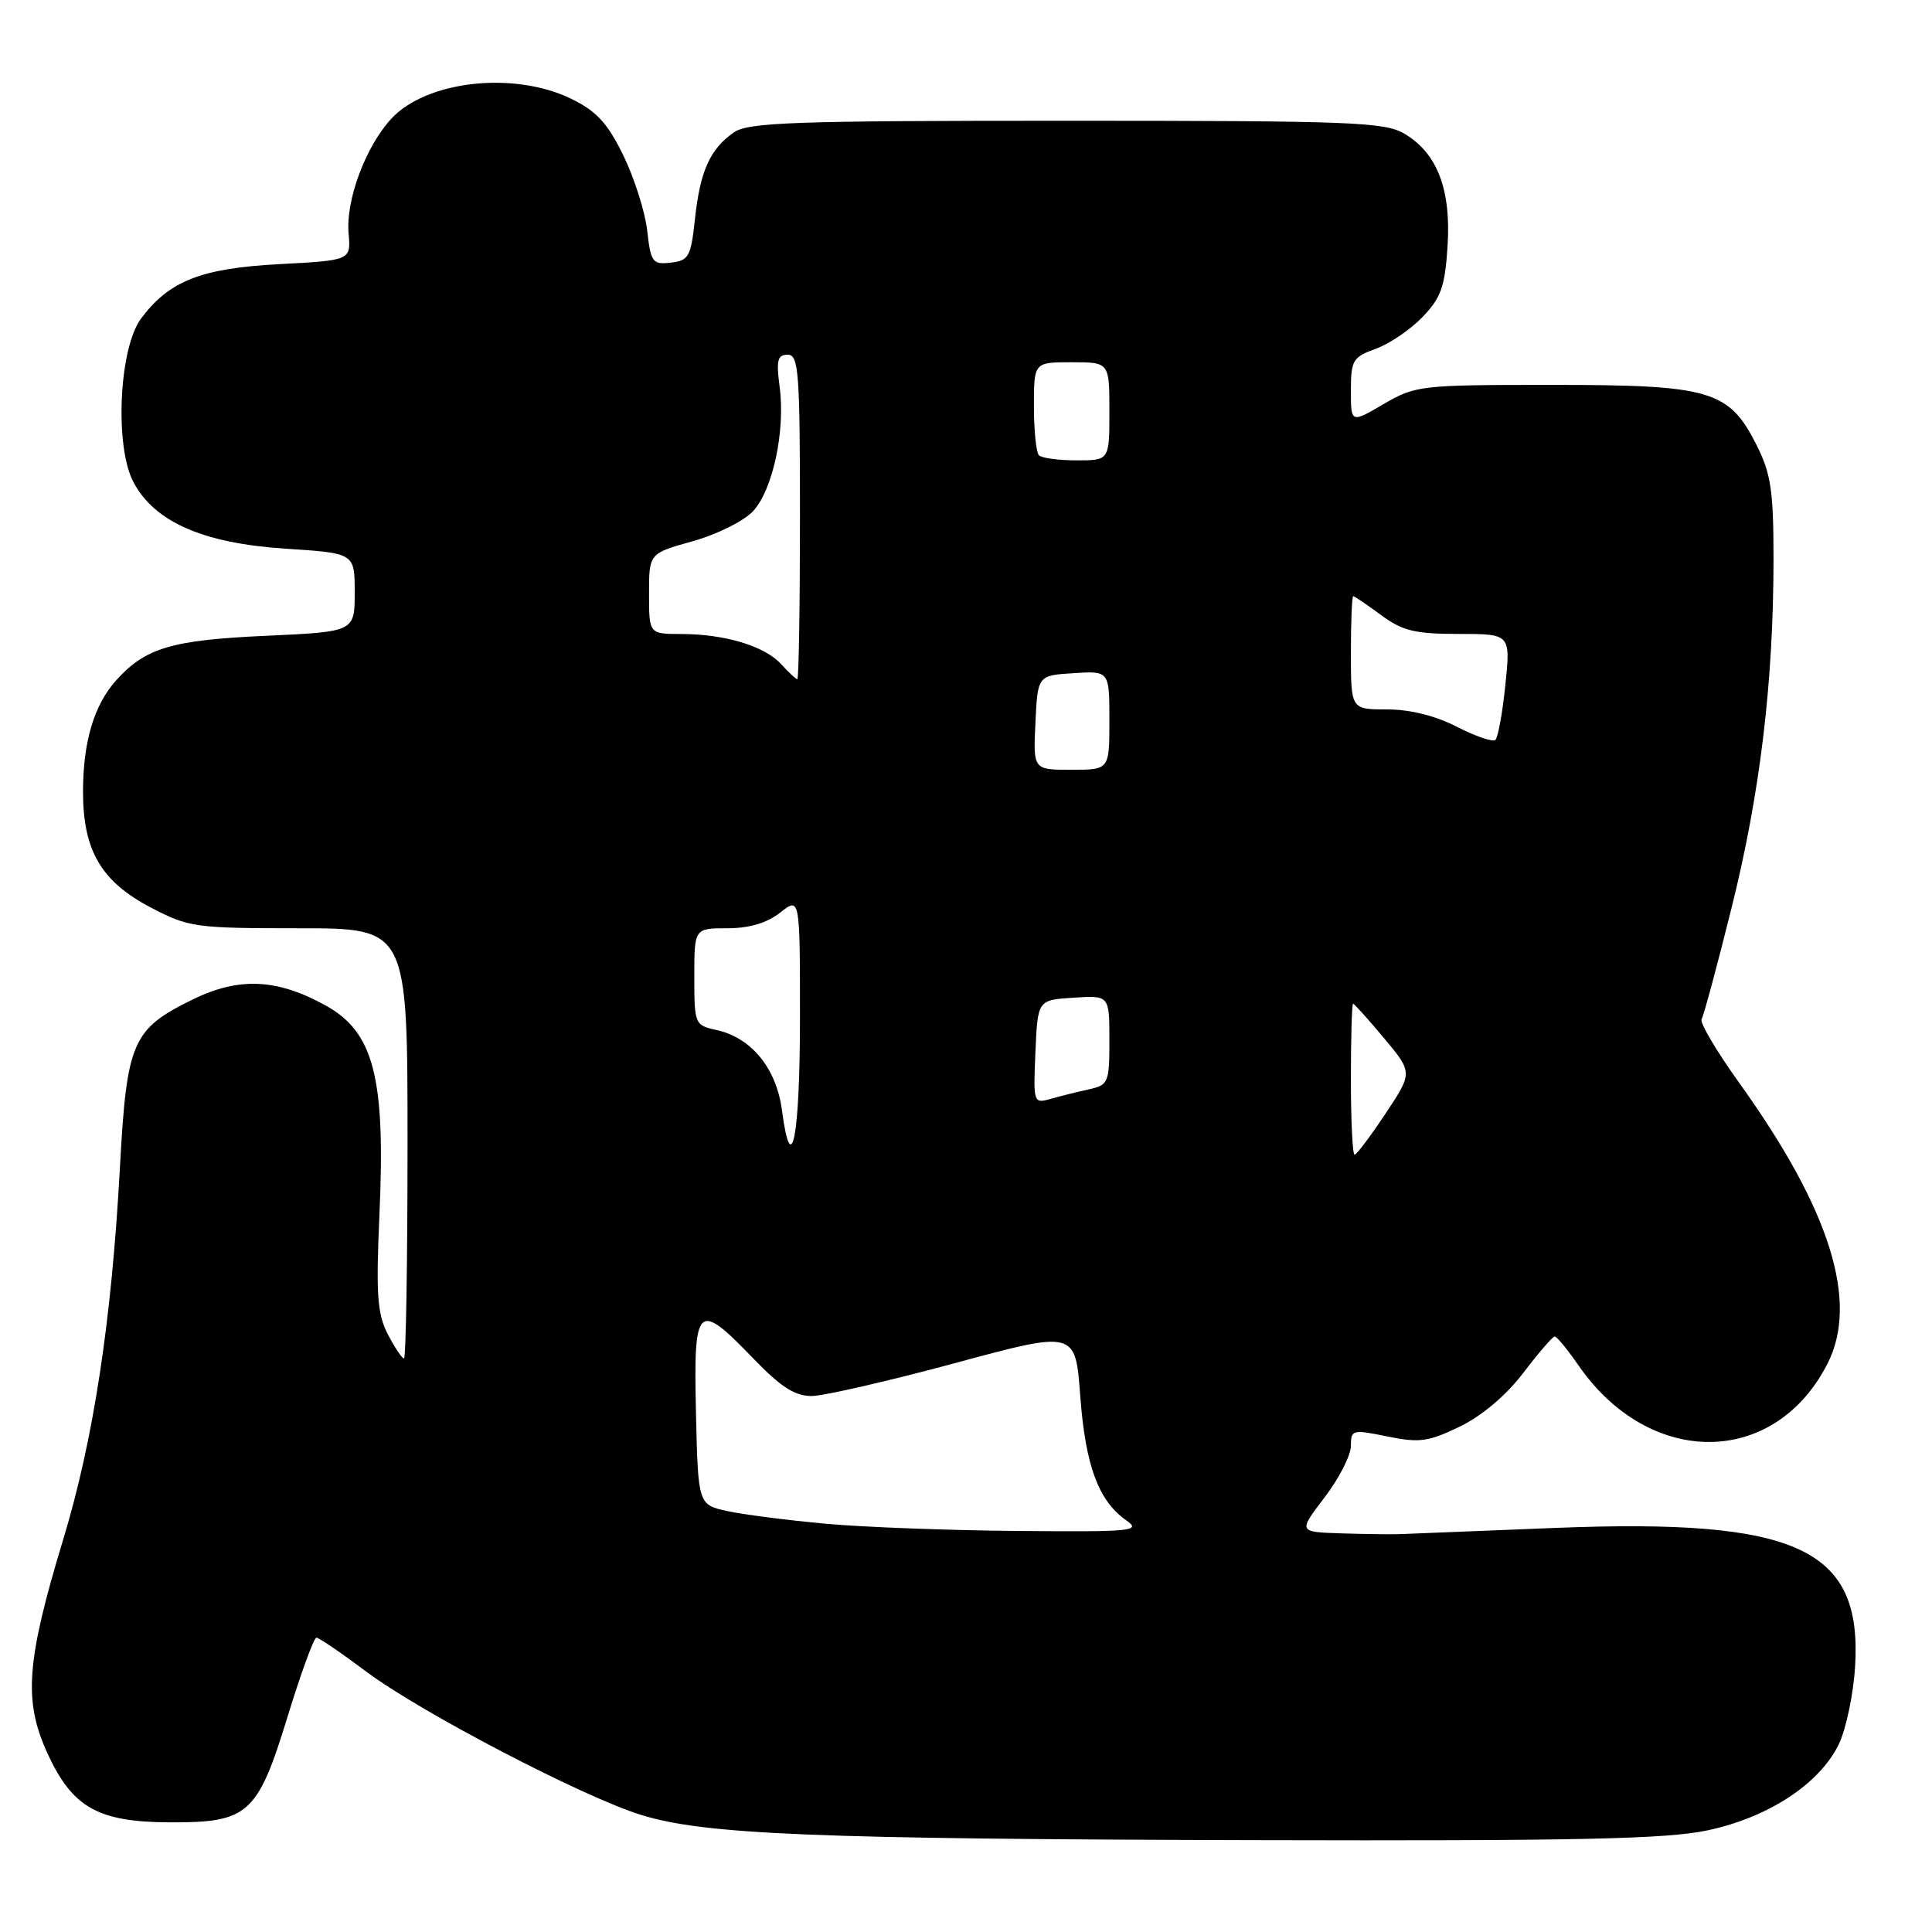 <?xml version="1.0" encoding="UTF-8" standalone="no"?>
<!DOCTYPE svg PUBLIC "-//W3C//DTD SVG 1.1//EN" "http://www.w3.org/Graphics/SVG/1.1/DTD/svg11.dtd" >
<svg xmlns="http://www.w3.org/2000/svg" xmlns:xlink="http://www.w3.org/1999/xlink" version="1.1" viewBox="0 0 256 256">
 <g >
 <path fill="currentColor"
d=" M 226.27 242.53 C 234.32 240.82 241.11 236.37 243.65 231.12 C 244.61 229.13 245.59 224.48 245.81 220.80 C 246.77 205.15 238.16 201.18 206.00 202.46 C 195.83 202.87 186.60 203.24 185.50 203.28 C 184.40 203.32 180.92 203.28 177.76 203.18 C 172.01 203.00 172.01 203.00 175.51 198.42 C 177.43 195.91 179.00 192.83 179.00 191.60 C 179.00 189.44 179.19 189.39 183.84 190.34 C 188.08 191.21 189.28 191.04 193.43 189.03 C 196.35 187.62 199.58 184.89 201.84 181.92 C 203.85 179.28 205.72 177.11 206.00 177.09 C 206.28 177.08 207.69 178.80 209.15 180.91 C 218.57 194.54 235.14 194.44 242.15 180.70 C 246.34 172.49 242.51 160.28 230.48 143.52 C 227.45 139.30 225.20 135.49 225.47 135.05 C 225.74 134.62 227.52 128.02 229.42 120.38 C 233.22 105.18 235.00 90.41 235.00 74.04 C 235.00 65.02 234.66 62.75 232.75 58.96 C 229.09 51.71 226.67 51.00 205.59 51.00 C 188.21 51.00 187.55 51.08 183.34 53.54 C 179.00 56.08 179.00 56.08 179.00 51.74 C 179.00 47.74 179.26 47.31 182.31 46.21 C 184.13 45.55 186.92 43.65 188.51 41.99 C 190.95 39.45 191.47 37.96 191.81 32.61 C 192.29 25.09 190.44 20.28 186.08 17.71 C 183.48 16.17 178.99 16.00 141.32 16.00 C 105.10 16.00 99.15 16.21 97.23 17.55 C 94.08 19.76 92.77 22.66 92.09 28.98 C 91.55 34.01 91.27 34.53 88.89 34.80 C 86.47 35.08 86.23 34.77 85.76 30.57 C 85.48 28.07 84.05 23.58 82.59 20.58 C 80.48 16.28 79.03 14.71 75.65 13.07 C 68.05 9.40 56.50 10.69 51.84 15.74 C 48.45 19.42 45.80 26.52 46.19 30.92 C 46.50 34.50 46.50 34.50 37.00 35.00 C 26.65 35.55 22.41 37.22 18.69 42.21 C 15.77 46.13 15.16 59.16 17.69 63.90 C 20.50 69.19 26.96 72.00 37.91 72.71 C 47.00 73.30 47.00 73.30 47.00 78.50 C 47.00 83.71 47.00 83.71 35.15 84.25 C 22.71 84.82 19.26 85.85 15.39 90.15 C 12.46 93.41 11.00 98.31 11.00 104.91 C 11.00 112.70 13.41 116.81 19.98 120.25 C 25.00 122.88 25.86 123.00 39.61 123.00 C 54.00 123.00 54.00 123.00 54.00 151.50 C 54.00 167.18 53.79 180.00 53.53 180.00 C 53.26 180.00 52.30 178.55 51.38 176.78 C 49.99 174.07 49.81 171.52 50.28 160.90 C 51.09 142.78 49.54 136.77 43.15 133.23 C 36.71 129.67 31.67 129.44 25.55 132.43 C 17.51 136.36 16.80 138.02 15.89 154.70 C 14.79 174.99 12.40 190.71 8.40 203.90 C 3.48 220.14 3.09 225.33 6.28 232.31 C 9.59 239.52 12.98 241.44 22.54 241.47 C 32.90 241.51 34.13 240.41 38.09 227.52 C 39.86 221.74 41.59 217.00 41.93 217.00 C 42.26 217.00 45.23 219.02 48.52 221.49 C 55.70 226.87 77.33 238.15 85.00 240.50 C 93.42 243.09 107.88 243.68 166.00 243.83 C 209.06 243.94 220.82 243.69 226.27 242.53 Z  M 109.50 201.91 C 104.55 201.46 98.70 200.72 96.50 200.25 C 92.50 199.41 92.50 199.41 92.22 187.21 C 91.89 172.76 92.38 172.29 99.81 180.00 C 103.47 183.80 105.34 184.99 107.57 184.98 C 109.18 184.96 117.70 183.01 126.50 180.63 C 142.50 176.30 142.50 176.30 143.14 184.99 C 143.82 194.17 145.55 198.87 149.22 201.44 C 151.27 202.88 150.16 202.99 134.97 202.86 C 125.91 202.79 114.45 202.36 109.50 201.91 Z  M 179.00 143.00 C 179.00 137.50 179.13 133.00 179.29 133.00 C 179.45 133.00 181.29 135.05 183.39 137.56 C 187.20 142.12 187.20 142.12 183.59 147.56 C 181.60 150.55 179.76 153.00 179.49 153.00 C 179.22 153.00 179.00 148.50 179.00 143.00 Z  M 103.61 147.10 C 102.87 141.54 99.57 137.50 94.93 136.48 C 92.06 135.85 92.00 135.71 92.00 129.42 C 92.00 123.00 92.00 123.00 96.37 123.00 C 99.27 123.00 101.61 122.31 103.37 120.93 C 106.00 118.85 106.00 118.85 106.00 134.87 C 106.00 150.70 104.86 156.53 103.61 147.10 Z  M 137.20 139.38 C 137.50 132.50 137.50 132.50 142.25 132.20 C 147.00 131.89 147.00 131.89 147.00 137.82 C 147.00 143.48 146.87 143.78 144.25 144.35 C 142.74 144.68 140.47 145.25 139.20 145.61 C 136.94 146.25 136.91 146.14 137.20 139.38 Z  M 137.20 95.75 C 137.50 89.50 137.50 89.50 142.25 89.20 C 147.00 88.89 147.00 88.89 147.00 95.45 C 147.00 102.00 147.00 102.00 141.95 102.00 C 136.90 102.00 136.90 102.00 137.20 95.75 Z  M 193.04 96.30 C 190.21 94.84 186.82 94.00 183.79 94.00 C 179.00 94.00 179.00 94.00 179.00 86.50 C 179.00 82.38 179.14 79.00 179.31 79.00 C 179.47 79.00 181.14 80.12 183.00 81.50 C 185.84 83.60 187.50 84.00 193.27 84.00 C 200.16 84.00 200.16 84.00 199.47 90.75 C 199.09 94.46 198.49 97.75 198.14 98.05 C 197.79 98.34 195.49 97.56 193.04 96.30 Z  M 103.51 88.01 C 101.34 85.61 96.05 84.01 90.25 84.01 C 86.00 84.00 86.00 84.00 86.00 78.66 C 86.00 73.33 86.00 73.33 91.77 71.72 C 94.94 70.84 98.54 69.06 99.76 67.76 C 102.40 64.94 104.09 57.07 103.30 51.21 C 102.84 47.75 103.03 47.00 104.37 47.00 C 105.83 47.00 106.00 49.28 106.00 68.50 C 106.00 80.33 105.84 90.00 105.65 90.00 C 105.47 90.00 104.50 89.10 103.51 88.01 Z  M 137.67 60.33 C 137.30 59.97 137.00 57.04 137.00 53.83 C 137.00 48.00 137.00 48.00 142.00 48.00 C 147.00 48.00 147.00 48.00 147.00 54.50 C 147.00 61.00 147.00 61.00 142.67 61.00 C 140.28 61.00 138.03 60.70 137.67 60.33 Z "/>
</g>
</svg>